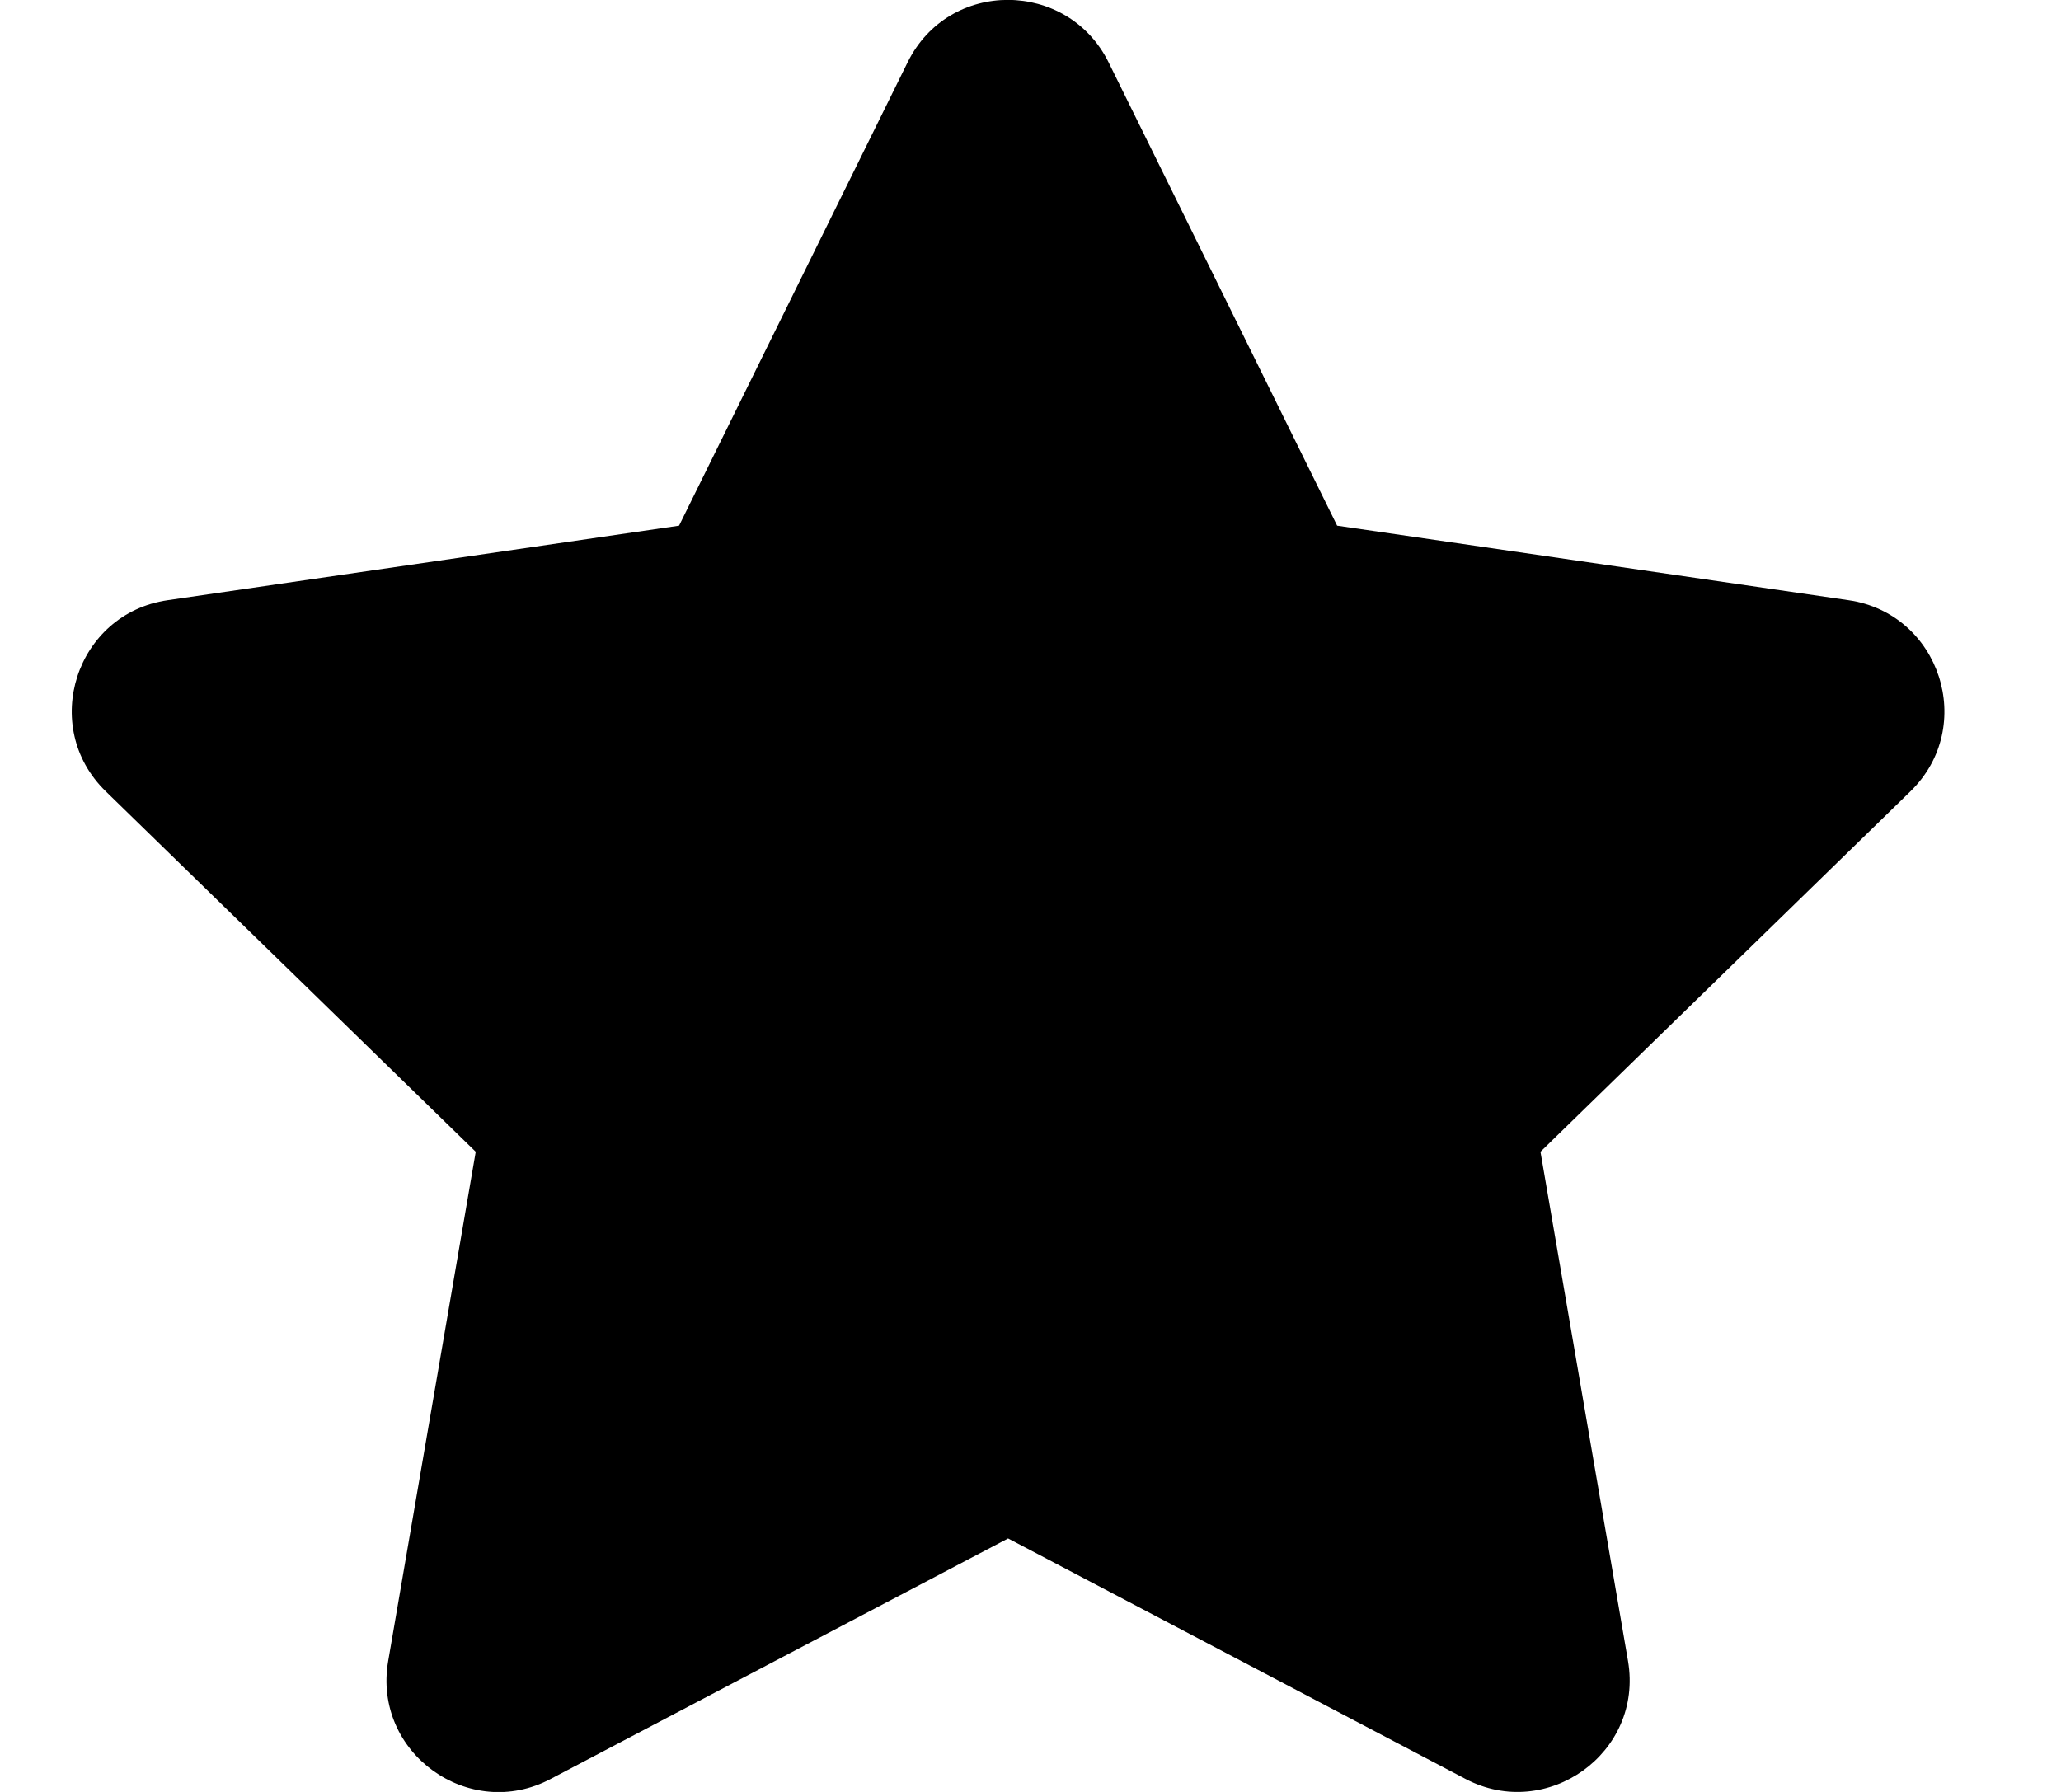 <svg xmlns="http://www.w3.org/2000/svg" width="23" height="20" viewBox="0 0 23 20">
<path d="M10.129 0.695l-2.551 5.172-5.707 0.832c-1.023 0.148-1.434 1.41-0.691 2.133l4.129 4.023-0.977 5.684c-0.176 1.027 0.906 1.797 1.813 1.316l5.105-2.684 5.105 2.684c0.906 0.477 1.988-0.289 1.813-1.316l-0.977-5.684 4.129-4.023c0.742-0.723 0.332-1.984-0.691-2.133l-5.707-0.832-2.551-5.172c-0.457-0.922-1.781-0.934-2.242 0z"></path>
</svg>
